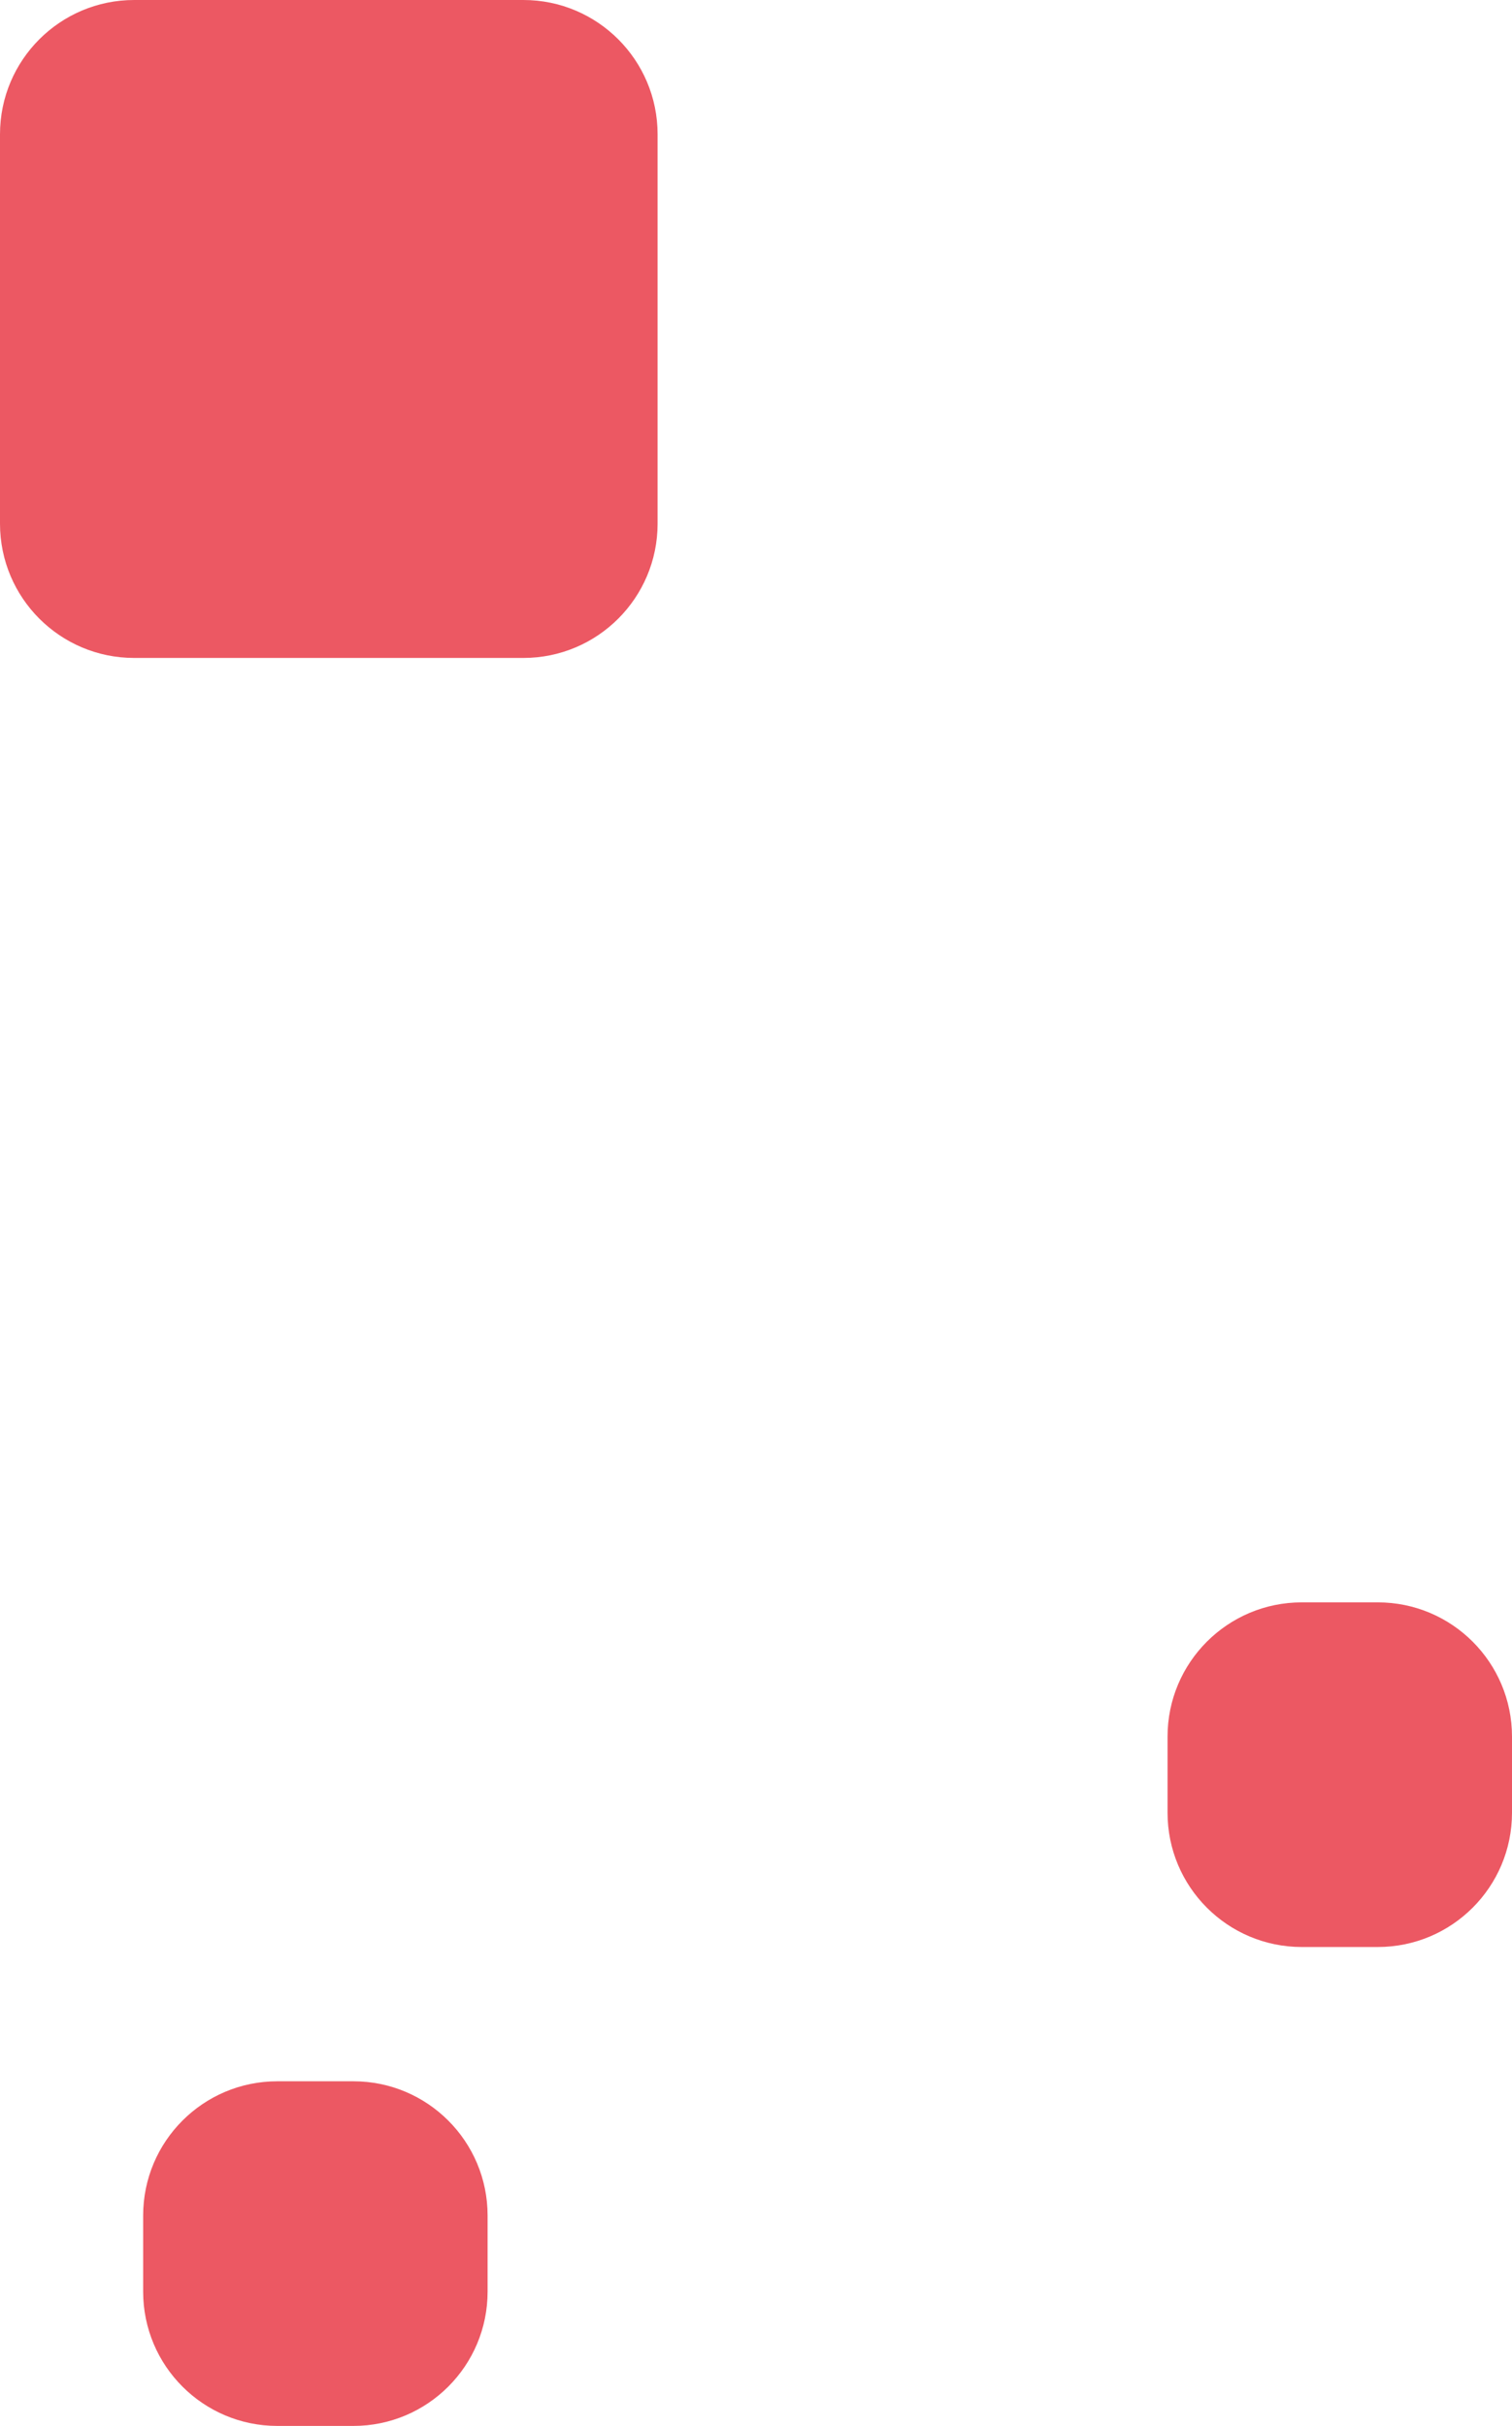 <svg width="338" height="542" viewBox="0 0 338 542" fill="none" xmlns="http://www.w3.org/2000/svg">
<path d="M0 30C0 13.431 13.431 0 30 0H117C133.569 0 147 13.431 147 30V117C147 133.569 133.569 147 117 147H30C13.431 147 0 133.569 0 117V30Z" fill="#EC5863"/>
<path d="M261 388C261 371.431 274.431 358 291 358H308C324.569 358 338 371.431 338 388V405C338 421.569 324.569 435 308 435H291C274.431 435 261 421.569 261 405V388Z" fill="#EC5863"/>
<path d="M32 495C32 478.431 45.431 465 62 465H79C95.569 465 109 478.431 109 495V512C109 528.569 95.569 542 79 542H62C45.431 542 32 528.569 32 512V495Z" fill="#EC5863"/>
</svg>

